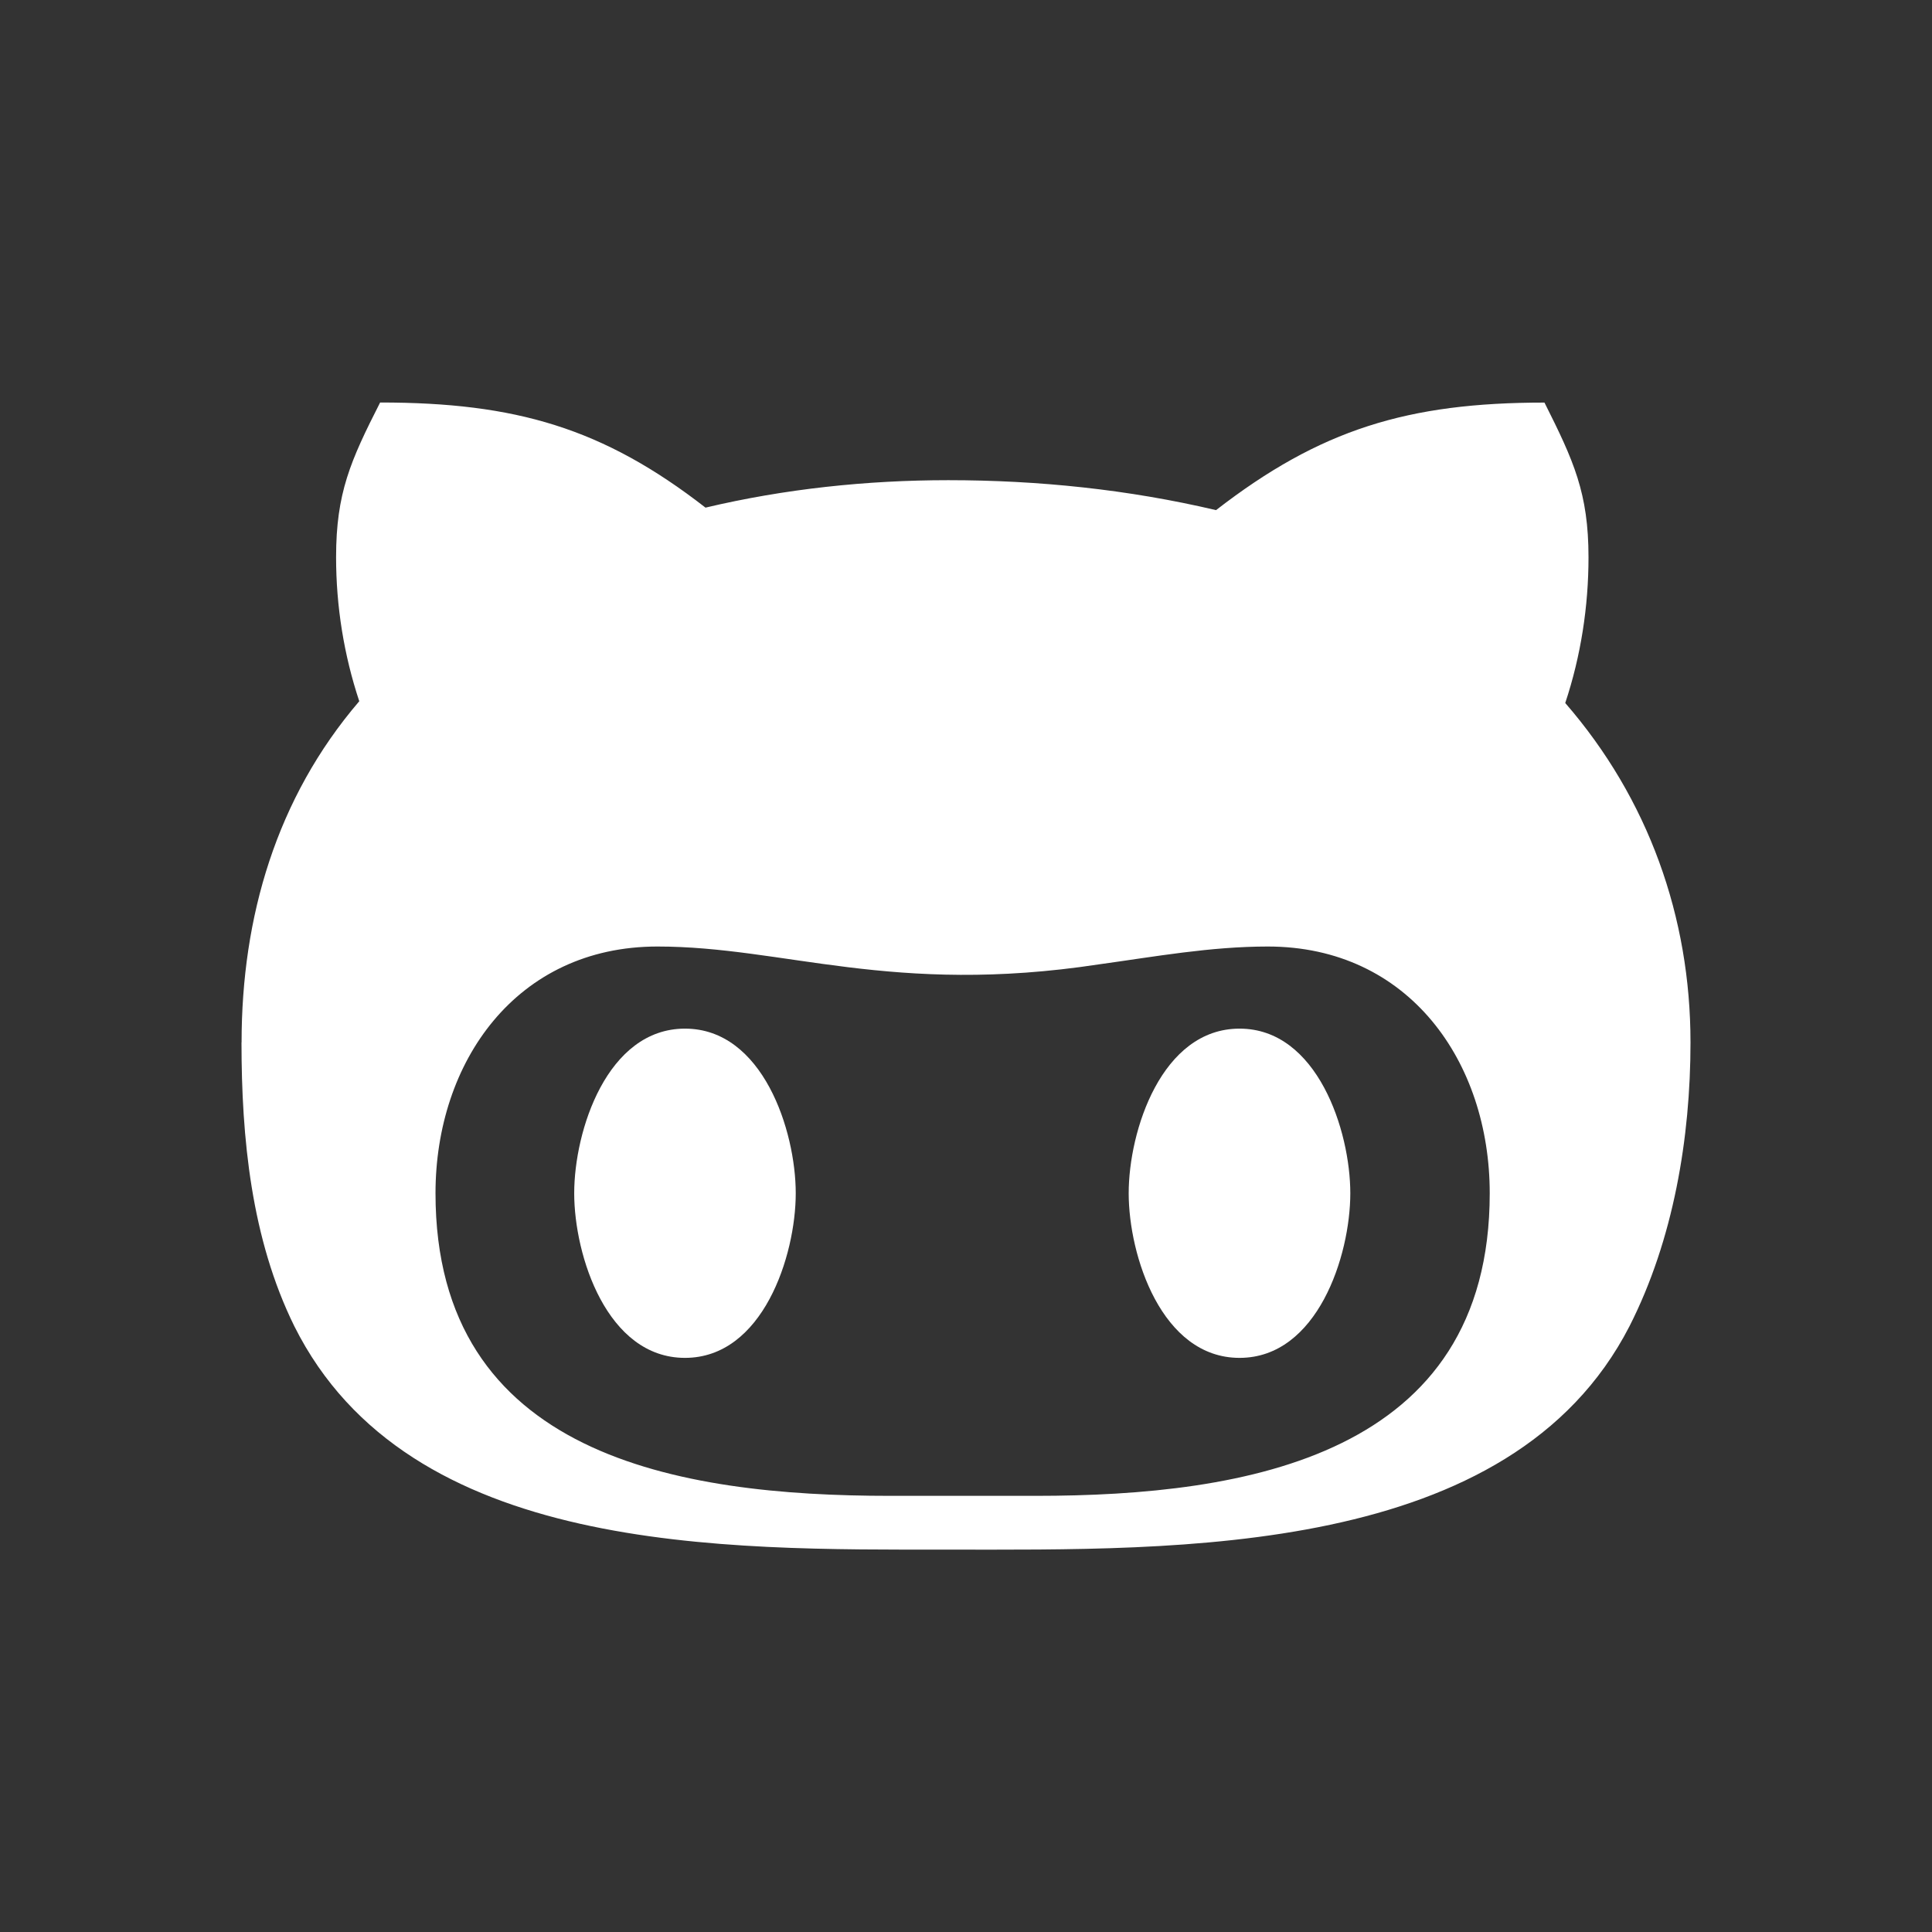 <svg width="24" height="24" viewBox="0 0 24 24" fill="none" xmlns="http://www.w3.org/2000/svg">
<rect x="0" y="0" width="24" height="24" fill="#333333" stroke="none"/>
<path d="M11.783 19.25C8.985 19.25 5.077 19.317 3.656 16.474C3.12 15.387 3 14.133 3 12.949H3.001C3.001 11.395 3.432 9.914 4.463 8.711C4.272 8.136 4.175 7.531 4.175 6.922C4.175 6.124 4.354 5.724 4.722 5C6.402 5 7.489 5.315 8.764 6.306C9.747 6.073 10.767 5.965 11.78 5.965C12.901 5.965 14.019 6.081 15.106 6.337C16.399 5.335 17.487 5.001 19.186 5.001C19.549 5.724 19.733 6.125 19.733 6.923C19.733 7.531 19.639 8.147 19.444 8.733C20.479 9.925 21 11.395 21 12.949C21 14.133 20.789 15.399 20.242 16.475C18.765 19.351 14.625 19.25 11.783 19.25ZM15.749 11.758C15.037 11.758 14.351 11.883 13.649 11.98C11.086 12.37 9.738 11.758 8.167 11.758C6.412 11.758 5.41 13.194 5.41 14.823C5.41 18.084 8.422 18.582 11.058 18.582H12.866C15.491 18.582 18.506 18.081 18.506 14.823C18.506 13.194 17.505 11.758 15.749 11.758Z" fill="white"/>
<path d="M8.509 16.868C7.541 16.868 7.133 15.599 7.133 14.823C7.133 14.047 7.541 12.778 8.509 12.778C9.476 12.778 9.885 14.047 9.885 14.823C9.885 15.599 9.476 16.868 8.509 16.868Z" fill="white"/>
<path d="M15.398 16.868C14.43 16.868 14.021 15.599 14.021 14.823C14.021 14.046 14.431 12.778 15.398 12.778C16.364 12.778 16.774 14.047 16.774 14.823C16.774 15.6 16.365 16.868 15.398 16.868Z" fill="white"/>
</svg>
